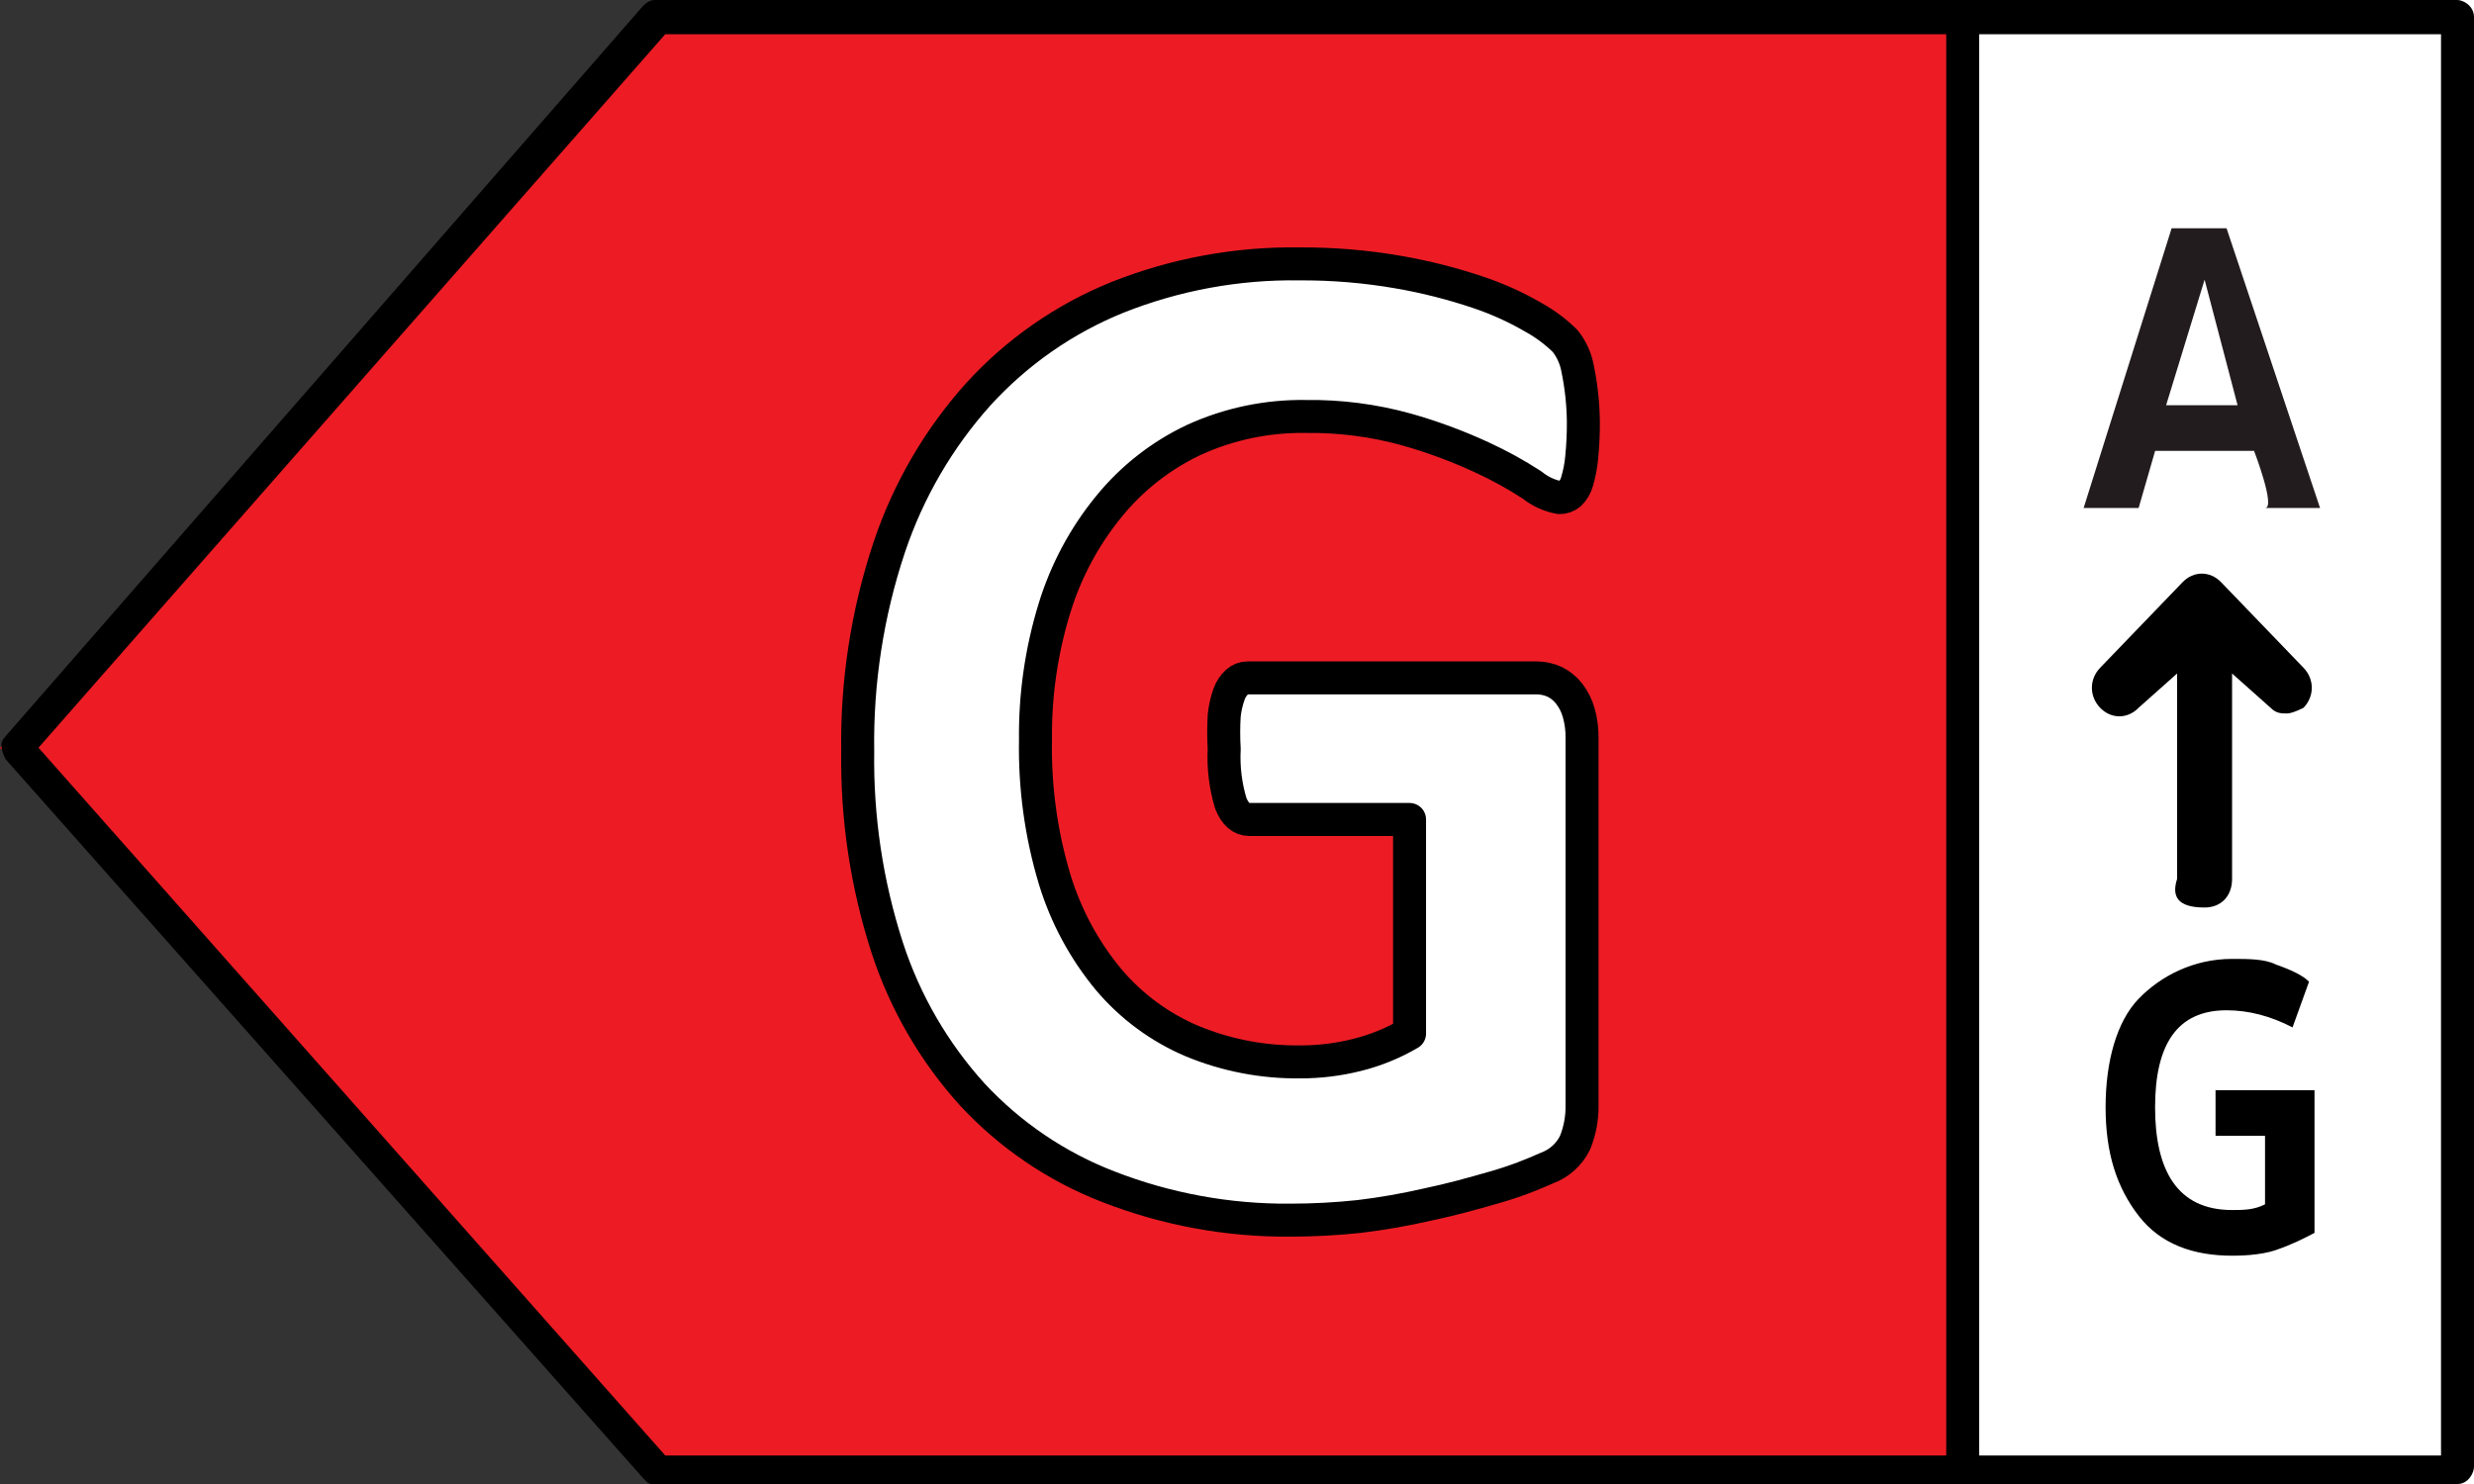 <svg width="75" height="45" viewBox="0 0 75 45" fill="none" xmlns="http://www.w3.org/2000/svg">
<rect x="0" y="0" width="75" height="45" fill="#333333" stroke="none"/>
<g clip-path="url(#clip0_5520_345996)">
<path d="M20 0H59.5V45H20L-3.8147e-06 22.673L20 0Z" fill="#ED1C24"/>
<path d="M59.5 0H75V45H59.5V0Z" fill="white"/>
<path d="M0.167 22.327L19.5 0.173C19.5 0.173 19.667 0 19.833 0H74.5C74.667 0 75 0.173 75 0.519V44.481C75 44.654 74.833 45 74.5 45H19.833C19.667 45 19.667 45 19.5 44.827L0.167 23.019C0 22.673 0 22.5 0.167 22.327ZM74 1.038H60V44.135H74V1.038ZM20.167 44.135H59V1.038H20.167L1.167 22.673L20.167 44.135Z" fill="black"/>
<path d="M47.829 11.191C47.775 10.88 47.643 10.587 47.447 10.34C47.165 10.062 46.847 9.824 46.502 9.632C45.963 9.317 45.394 9.06 44.803 8.862C44.021 8.599 43.221 8.396 42.41 8.255C41.414 8.081 40.404 7.996 39.394 8.002C37.509 7.974 35.638 8.318 33.884 9.014C32.276 9.663 30.834 10.666 29.662 11.95C28.453 13.296 27.533 14.878 26.957 16.598C26.294 18.587 25.971 20.676 26.002 22.774C25.972 24.798 26.274 26.813 26.897 28.738C27.435 30.39 28.316 31.909 29.48 33.193C30.626 34.427 32.036 35.382 33.603 35.987C35.36 36.671 37.229 37.014 39.112 36.999C39.811 36.999 40.509 36.962 41.203 36.888C41.903 36.804 42.598 36.682 43.284 36.524C43.968 36.382 44.622 36.2 45.295 36.007C45.969 35.815 46.462 35.612 46.894 35.42C47.267 35.284 47.573 35.008 47.748 34.651C47.894 34.291 47.966 33.905 47.96 33.517V22.379C47.964 22.119 47.93 21.86 47.859 21.61C47.8 21.4 47.701 21.204 47.568 21.032C47.451 20.883 47.304 20.762 47.135 20.678C46.959 20.596 46.766 20.555 46.572 20.556H37.825C37.707 20.556 37.592 20.599 37.504 20.678C37.395 20.778 37.312 20.903 37.262 21.042C37.185 21.255 37.135 21.476 37.112 21.701C37.092 22.038 37.092 22.376 37.112 22.713C37.083 23.271 37.151 23.829 37.313 24.363C37.443 24.688 37.634 24.849 37.866 24.849H42.731V31.34C42.236 31.631 41.7 31.849 41.143 31.988C40.578 32.13 39.997 32.202 39.414 32.2C38.294 32.214 37.182 32.001 36.146 31.573C35.168 31.16 34.301 30.522 33.613 29.71C32.871 28.817 32.314 27.784 31.974 26.672C31.561 25.301 31.365 23.873 31.391 22.44C31.375 21.088 31.568 19.742 31.964 18.451C32.308 17.323 32.868 16.274 33.613 15.362C34.312 14.501 35.196 13.809 36.197 13.337C37.257 12.854 38.411 12.612 39.575 12.629C40.61 12.614 41.643 12.747 42.641 13.024C43.419 13.244 44.179 13.525 44.913 13.864C45.442 14.107 45.953 14.387 46.441 14.704C46.683 14.901 46.97 15.033 47.276 15.089C47.39 15.092 47.501 15.052 47.588 14.978C47.694 14.875 47.77 14.746 47.809 14.603C47.88 14.365 47.927 14.121 47.949 13.874C47.985 13.514 48.002 13.152 48 12.791C47.994 12.253 47.937 11.717 47.829 11.191Z" fill="white" stroke="black" stroke-miterlimit="10" stroke-linecap="round" stroke-linejoin="round"/>
<path d="M66.833 27.519C67.333 27.519 67.666 27.173 67.666 26.654V20.423L68.833 21.462C68.999 21.635 69.166 21.635 69.333 21.635C69.499 21.635 69.833 21.462 69.833 21.462C70.166 21.115 70.166 20.596 69.833 20.25L67.333 17.654C66.999 17.308 66.499 17.308 66.166 17.654L63.666 20.25C63.333 20.596 63.333 21.115 63.666 21.462C63.999 21.808 64.499 21.808 64.833 21.462L65.999 20.423V26.654C65.833 27.173 65.999 27.519 66.833 27.519Z" fill="black"/>
<path d="M68.333 13.673H65.333L64.833 15.404H63.166L65.833 6.923H67.499L70.333 15.404H68.666C68.999 15.404 68.333 13.673 68.333 13.673ZM67.833 12.289L66.833 8.481L65.666 12.289H67.833Z" fill="#231C1E"/>
<path d="M70.165 33.058V37.385C69.832 37.558 69.499 37.731 68.999 37.904C68.499 38.077 67.832 38.077 67.665 38.077C66.499 38.077 65.499 37.731 64.832 36.865C64.165 36 63.832 34.962 63.832 33.577C63.832 32.192 64.165 30.981 64.832 30.288C65.499 29.596 66.499 29.077 67.665 29.077C68.165 29.077 68.665 29.077 68.999 29.25C69.499 29.423 69.832 29.596 69.999 29.769L69.499 31.154C68.832 30.808 68.165 30.635 67.499 30.635C65.999 30.635 65.332 31.673 65.332 33.577C65.332 35.481 65.999 36.692 67.665 36.692C67.999 36.692 68.332 36.692 68.665 36.519V34.442H67.165V33.058H70.165Z" fill="black"/>
</g>
<defs>
<clipPath id="clip0_5520_345996">
<rect width="75" height="45" fill="white"/>
</clipPath>
</defs>
</svg>
